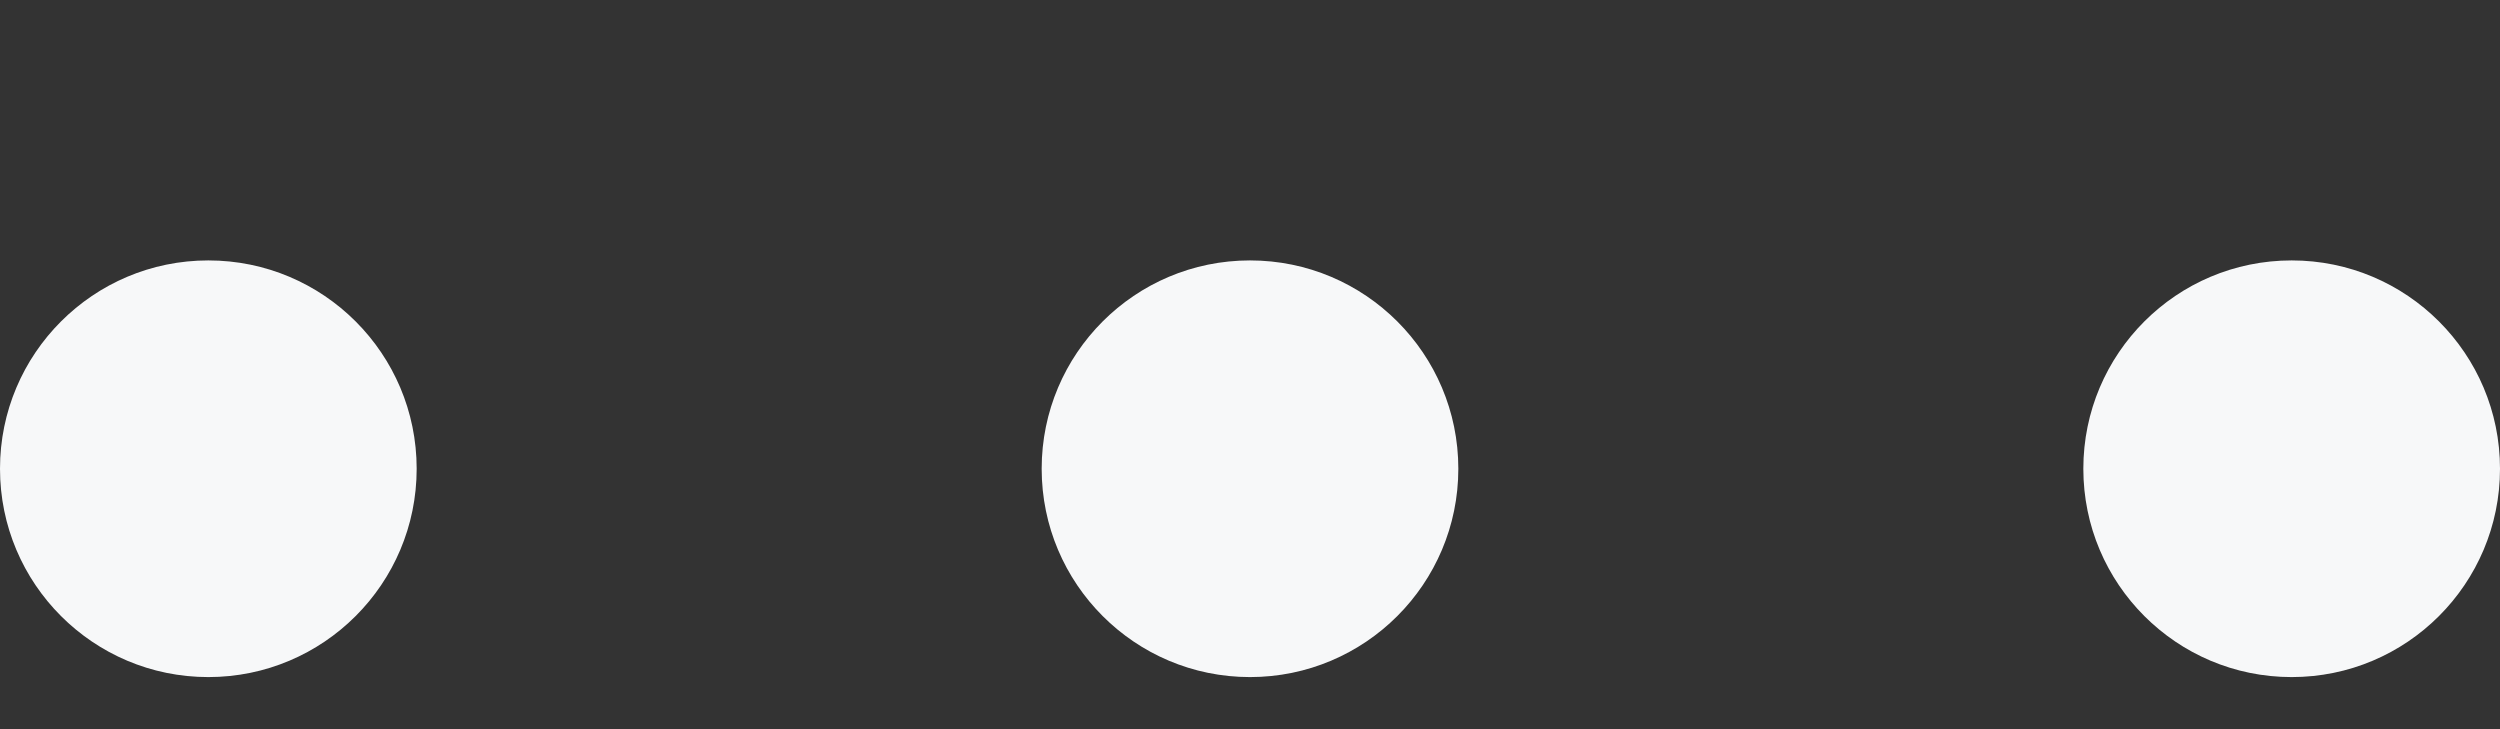<svg width="24" height="7" viewBox="0 0 24 7" fill="none" xmlns="http://www.w3.org/2000/svg">
<rect x="0" y="0" width="24" height="7" fill="#333333" stroke="none"/>
<circle cx="22" cy="4.5" r="2" transform="rotate(180 22 4.5)" fill="#F7F8F9"/>
<circle cx="12" cy="4.5" r="2" transform="rotate(180 12 4.5)" fill="#F7F8F9"/>
<circle cx="2" cy="4.5" r="2" transform="rotate(180 2 4.5)" fill="#F7F8F9"/>
</svg>
